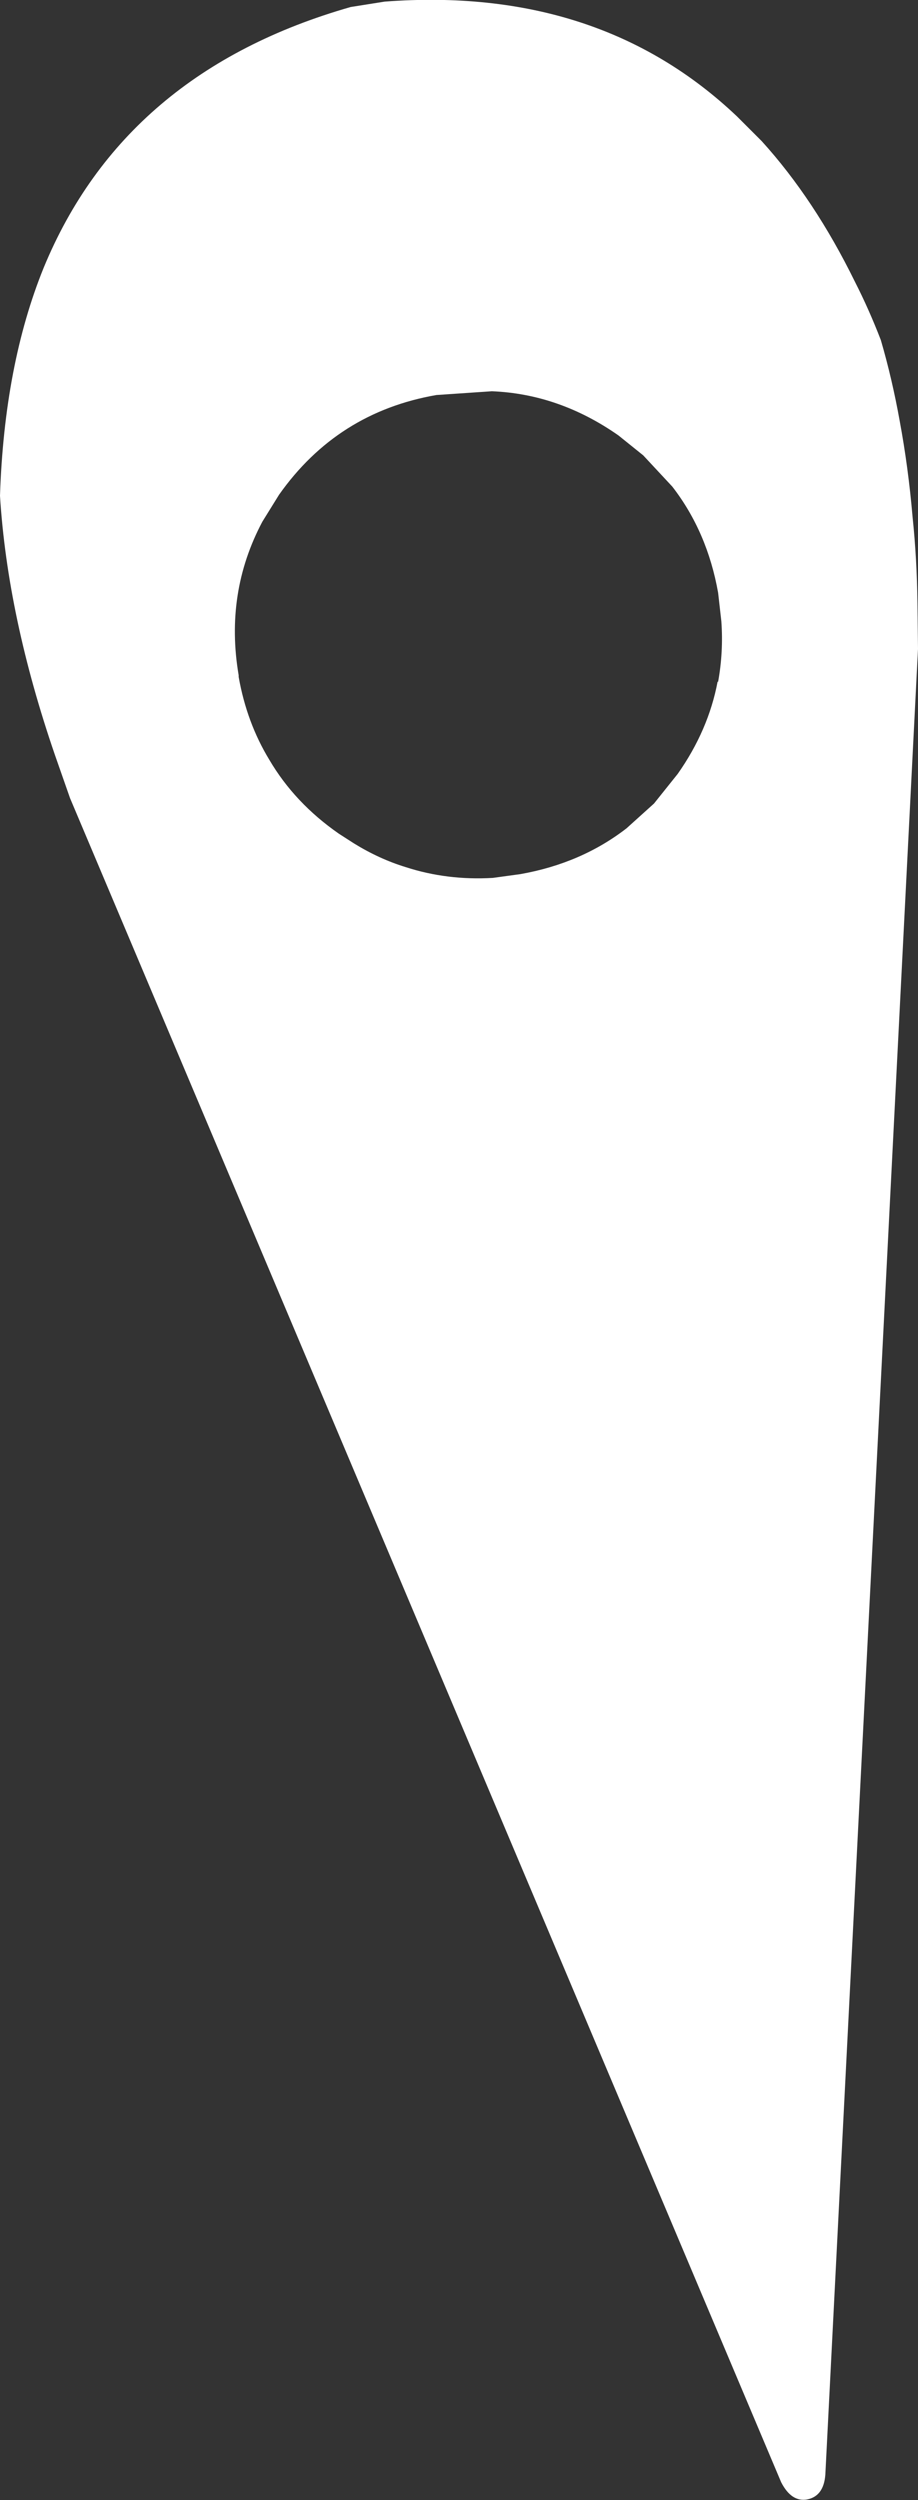 <?xml version="1.0" encoding="UTF-8" standalone="no"?>
<svg xmlns:xlink="http://www.w3.org/1999/xlink" height="231.95px" width="85.2px" xmlns="http://www.w3.org/2000/svg">
  <rect width="100%" height="100%" fill="#333333" stroke="none"/>
  <g transform="matrix(1.0, 0.0, 0.0, 1.0, -281.7, -214.2)">
    <path d="M361.05 240.35 Q362.35 242.9 363.45 245.75 364.5 249.35 365.2 253.25 366.0 257.55 366.4 262.2 366.8 266.05 366.85 270.2 L366.9 274.4 358.3 443.8 Q358.15 445.8 356.6 446.1 355.15 446.35 354.2 444.5 L288.2 288.25 286.8 284.25 Q282.4 271.45 281.7 260.2 282.1 248.05 285.75 239.05 293.25 220.85 314.25 214.85 L317.4 214.35 Q337.3 212.85 350.1 225.0 L352.4 227.3 Q357.3 232.7 361.05 240.35 M348.65 271.85 L348.35 269.2 Q347.35 263.55 344.1 259.35 L341.4 256.45 339.1 254.6 Q333.6 250.75 327.35 250.5 L322.2 250.85 Q313.0 252.45 307.6 260.1 L306.05 262.6 Q302.55 269.2 303.85 276.85 L303.85 277.0 Q304.6 281.25 306.7 284.7 309.05 288.7 313.15 291.55 L314.55 292.45 Q316.9 293.9 319.35 294.65 323.2 295.9 327.45 295.65 L330.0 295.3 Q335.65 294.3 339.85 291.05 L342.4 288.75 344.6 286.0 Q347.45 281.95 348.3 277.45 L348.35 277.45 Q348.85 274.7 348.65 271.85" fill="#ffffff" fill-rule="evenodd" stroke="none"/>
  </g>
</svg>
